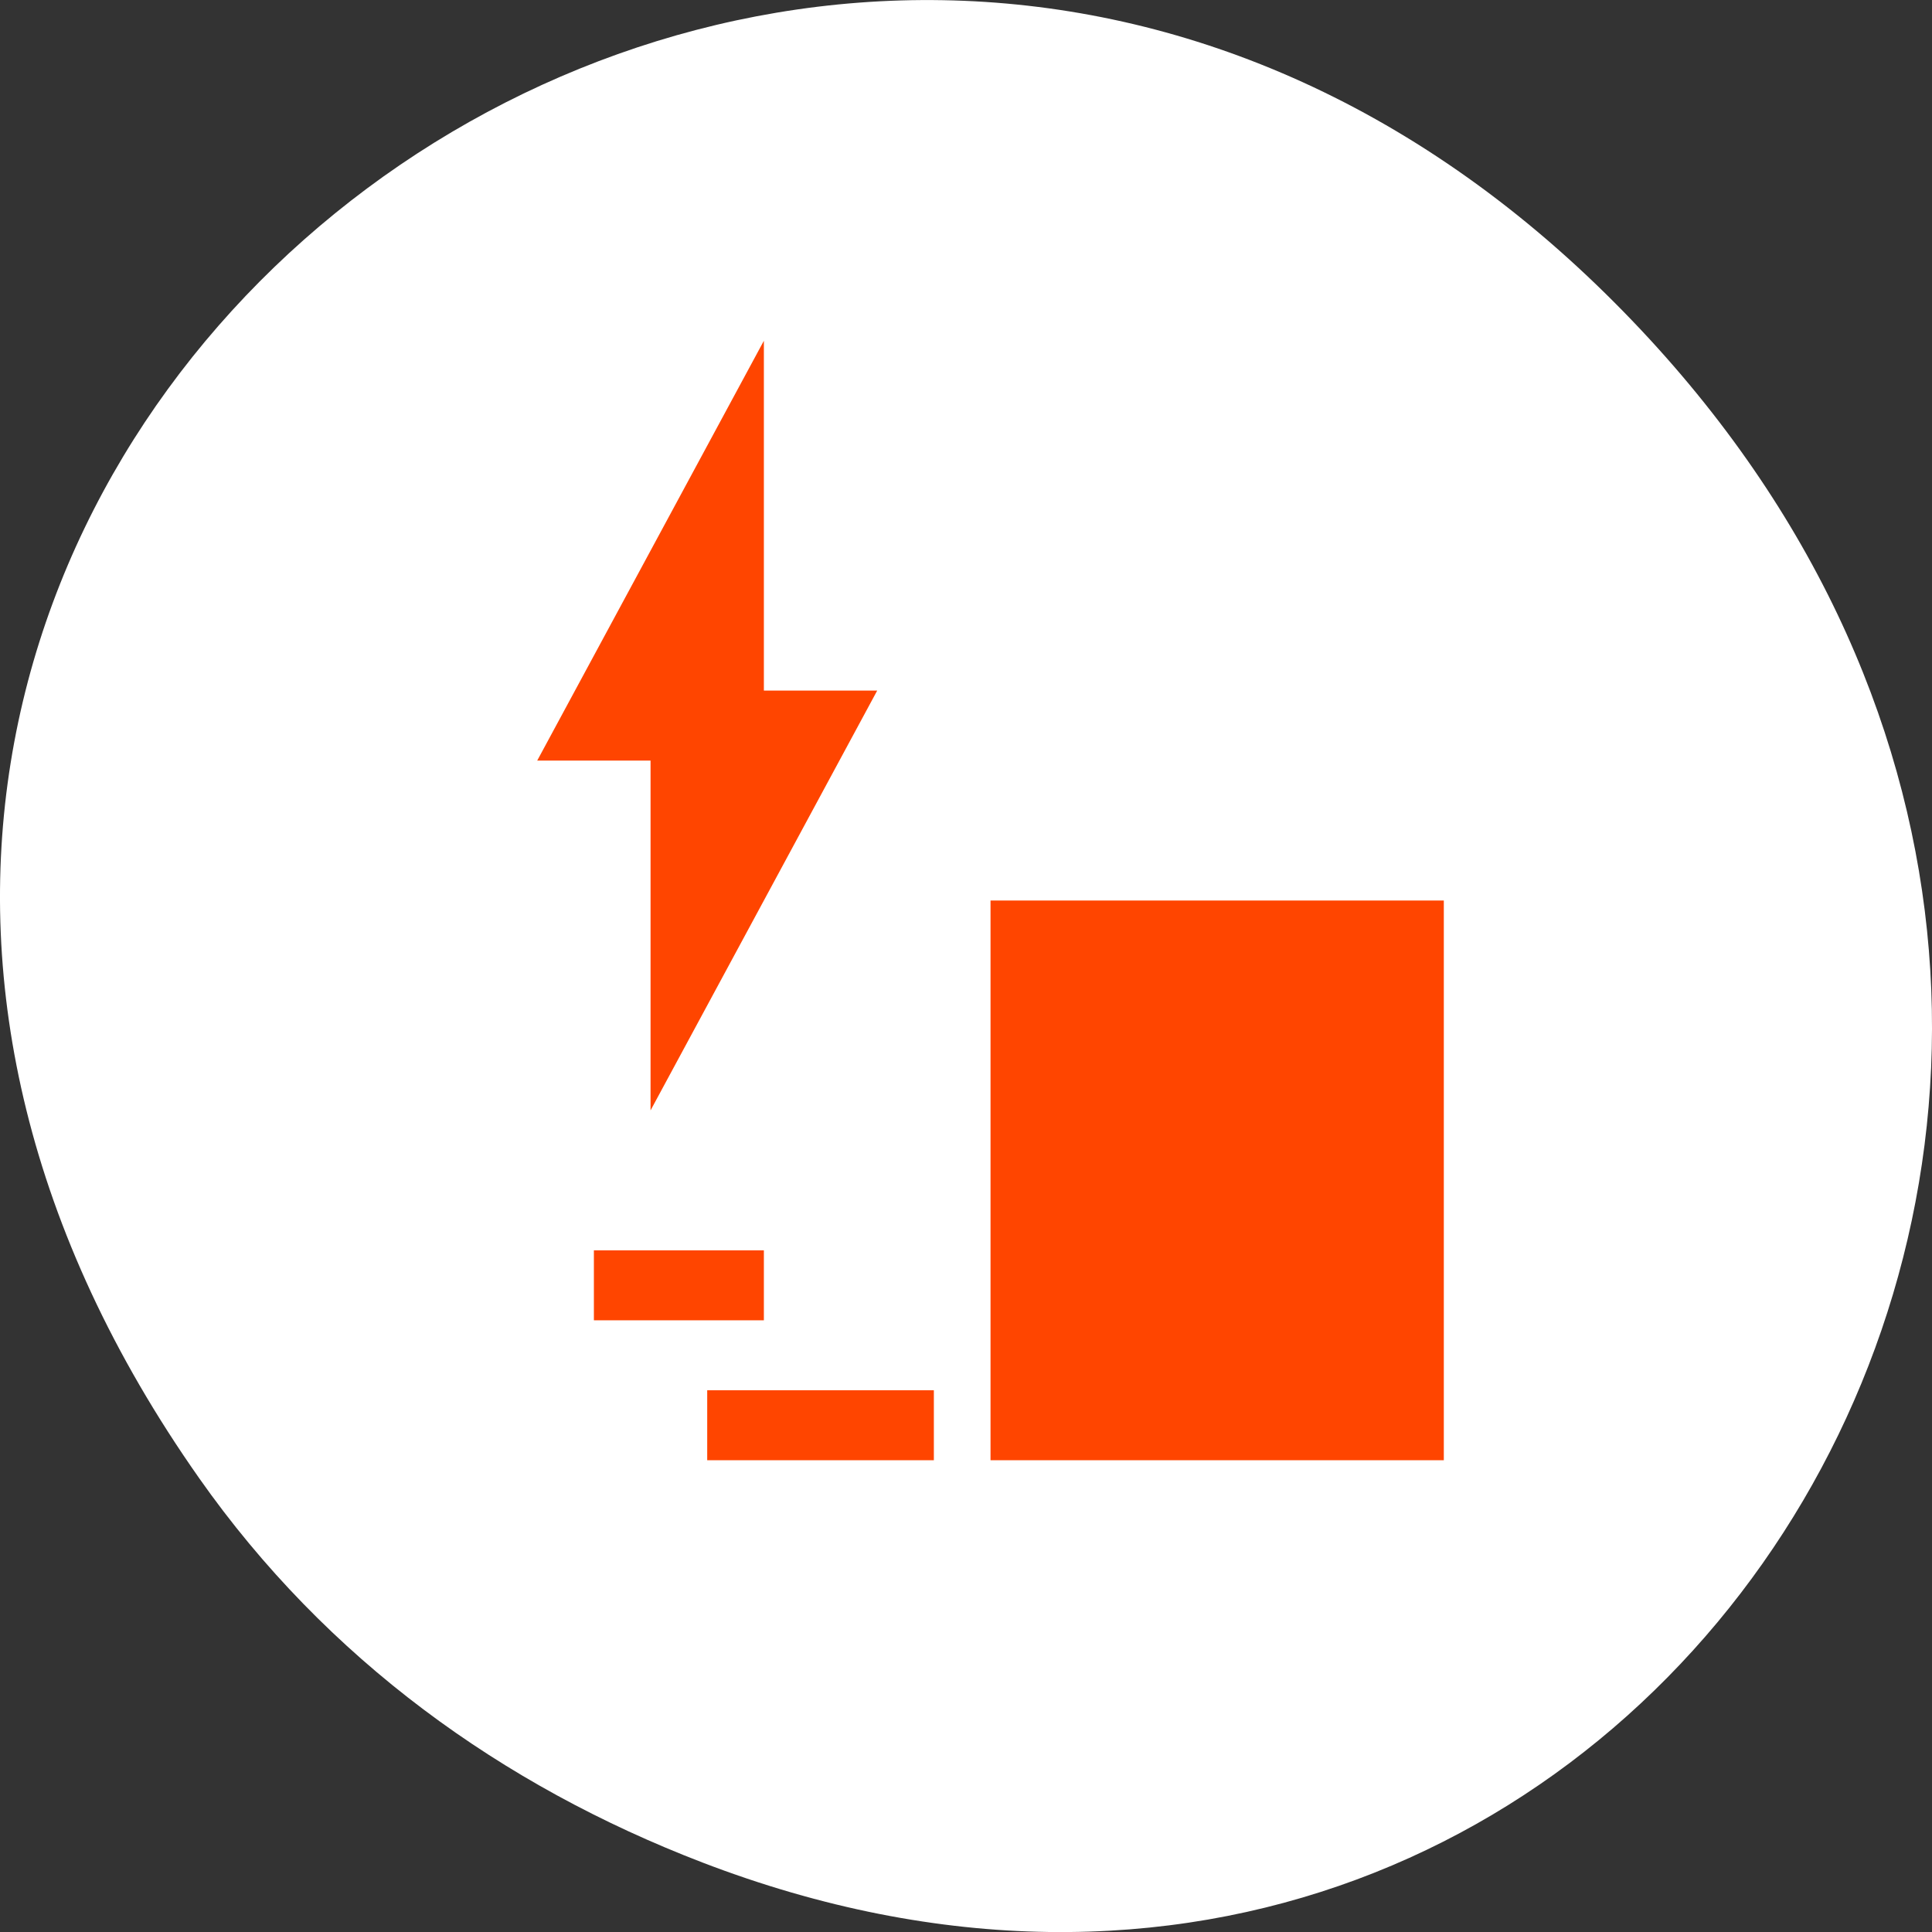 <svg xmlns="http://www.w3.org/2000/svg" viewBox="0 0 256 256"><rect x="0" y="0" width="256" height="256" fill="#333333" stroke="none"/><defs><clipPath><path d="m 148 97 h 77.63 v 24 h -77.62"/></clipPath><clipPath><path d="m 171 132 h 54.625 v 24 h -54.625"/></clipPath><clipPath><path d="m 74 56.824 h 129 v 139.69 h -129"/></clipPath><clipPath><path d="m 27.707 56.824 h 82.29 v 139.69 h -82.29"/></clipPath></defs><g transform="translate(0 -796.36)"><path d="m 26.373 992.2 c -92.05 -130.93 77.948 -263.6 186.39 -156.91 c 102.17 100.51 7.449 256.68 -119.69 207.86 -26.526 -10.185 -49.802 -26.914 -66.7 -50.948 z" style="fill:#ffffff;color:#000"/><path transform="matrix(7.508 0 0 9.271 48.661 813.7)" d="M 7,3 3,9 h 2 v 5 L 9,8 H 7 V 3 z m 4,8 v 8 h 8 v -8 h -8 z m -7,5 v 1 H 7 V 16 H 4 z m 2,2 v 1 h 4 V 18 H 6 z" style="fill:#ff4500;fill-rule:evenodd"/></g></svg>